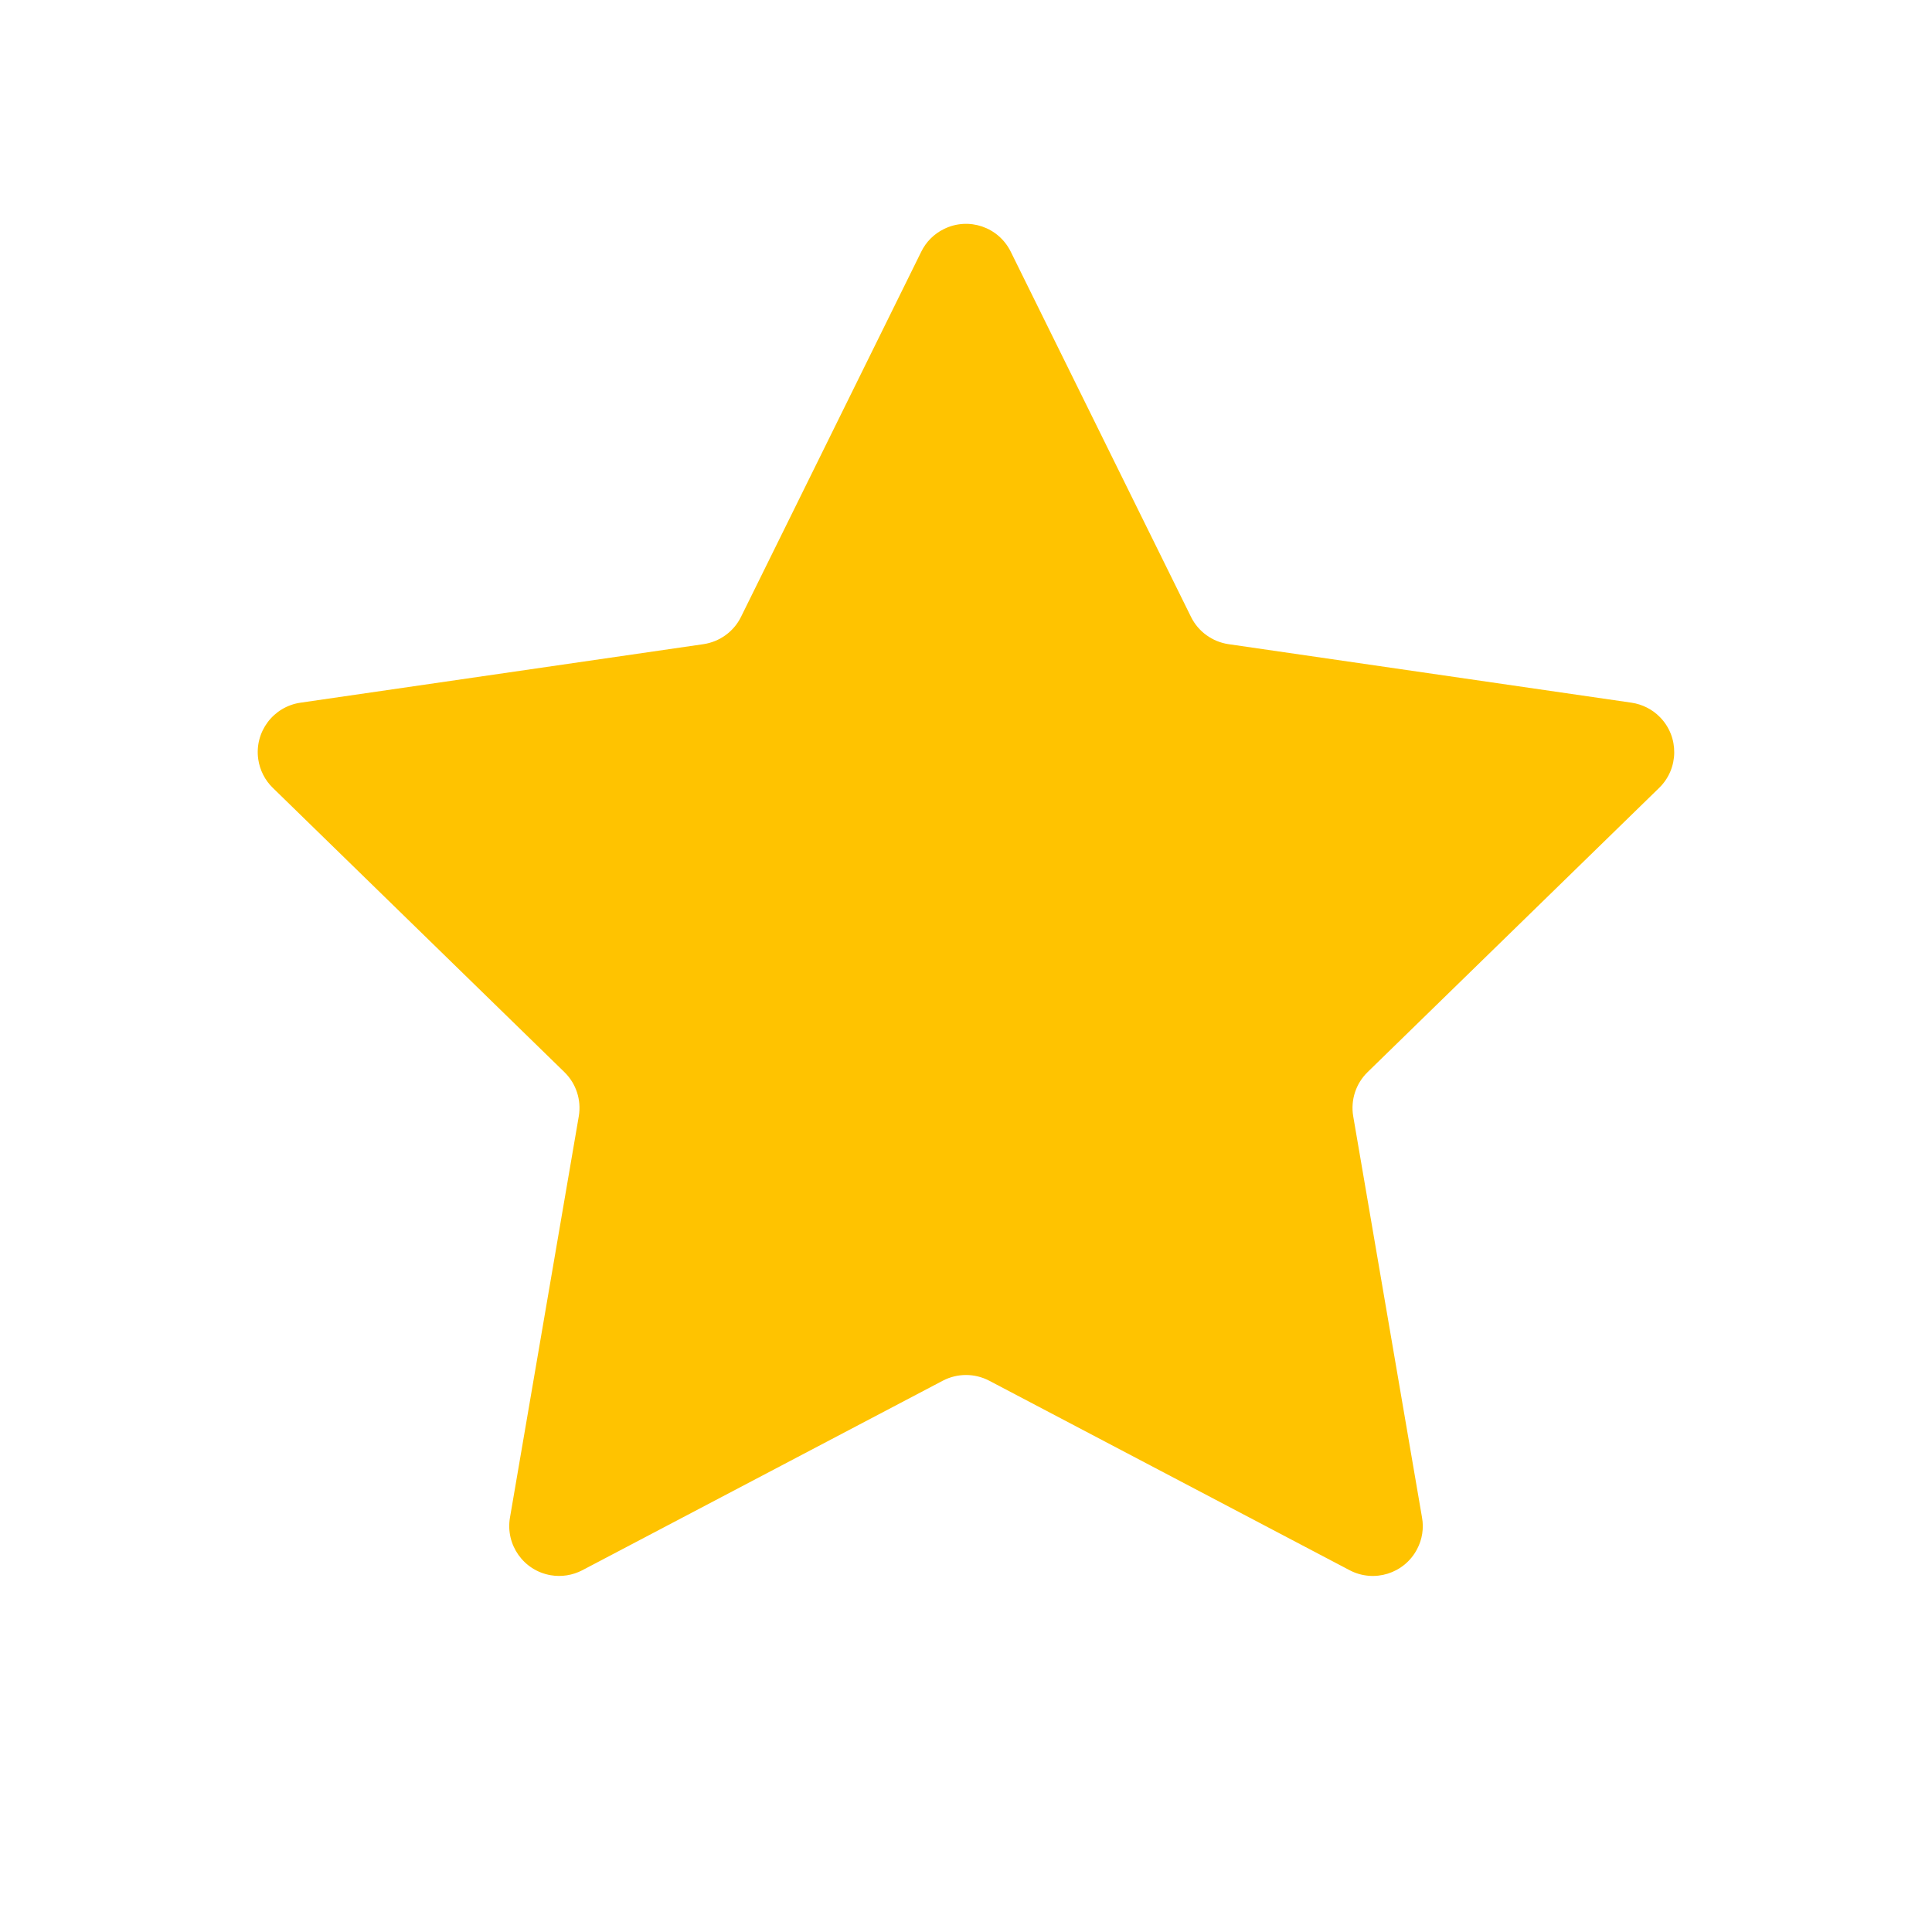 <?xml version="1.0" encoding="UTF-8"?>
<svg width="24px" height="24px" viewBox="0 0 24 24" version="1.1" xmlns="http://www.w3.org/2000/svg" xmlns:xlink="http://www.w3.org/1999/xlink">
    <title>24*24</title>
    <g id="icon" stroke="none" stroke-width="1" fill="none" fill-rule="evenodd">
        <g id="24*24" fill="#FFC300">
            <path d="M7.234,19.506 L11.711,17.152 C11.892,17.057 12.108,17.057 12.289,17.152 L16.766,19.506 C17.069,19.665 17.444,19.548 17.603,19.245 C17.667,19.125 17.689,18.986 17.665,18.852 L16.81,13.866 C16.776,13.665 16.843,13.46 16.989,13.318 L20.611,9.787 C20.856,9.548 20.861,9.155 20.622,8.91 C20.527,8.812 20.402,8.749 20.267,8.729 L15.261,8.002 C15.06,7.972 14.885,7.846 14.795,7.663 L12.556,3.127 C12.404,2.819 12.033,2.693 11.726,2.845 C11.603,2.905 11.504,3.004 11.444,3.127 L9.205,7.663 C9.115,7.846 8.94,7.972 8.739,8.002 L3.733,8.729 C3.394,8.778 3.159,9.093 3.208,9.432 C3.228,9.567 3.291,9.692 3.389,9.787 L7.011,13.318 C7.157,13.46 7.224,13.665 7.19,13.866 L6.335,18.852 C6.277,19.189 6.503,19.51 6.841,19.568 C6.975,19.591 7.113,19.569 7.234,19.506 Z" id="星形-1"></path>
        </g>
    </g>
</svg>